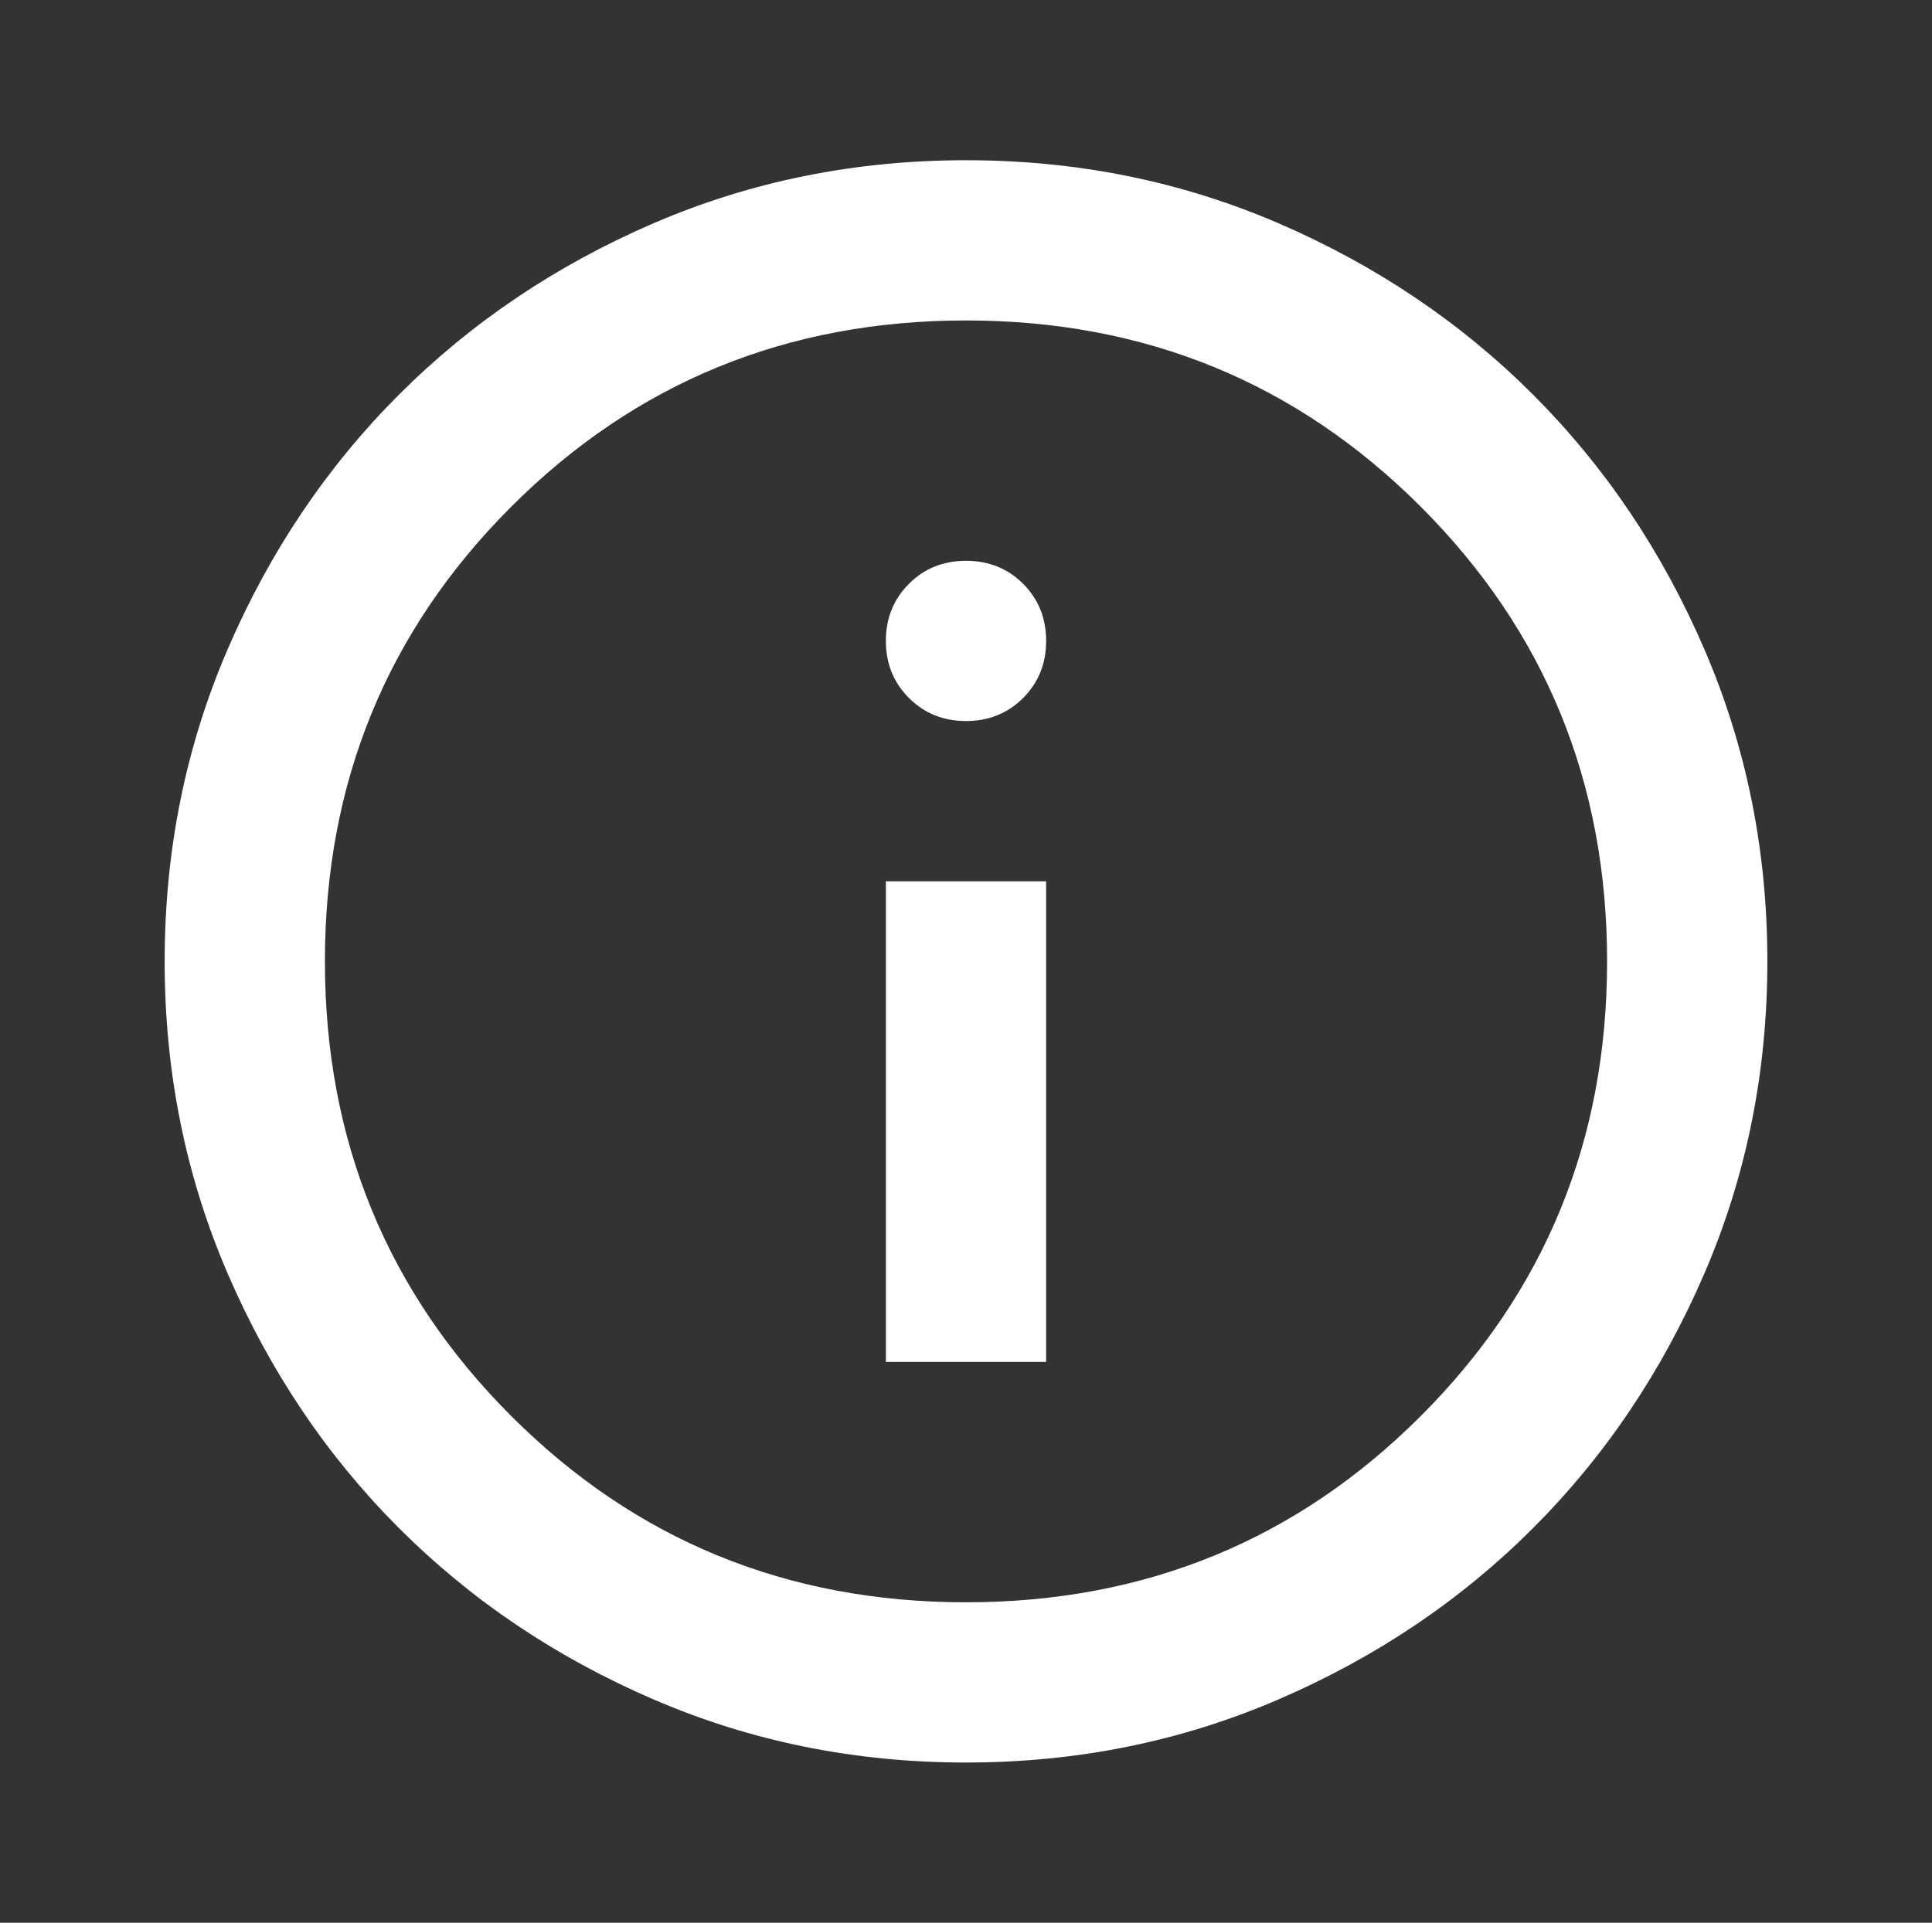 <svg width="221" height="220" viewBox="0 0 221 220" fill="none" xmlns="http://www.w3.org/2000/svg">
<rect x="0" y="0" width="221" height="220" fill="#333333" stroke="none"/>
<path d="M101.334 155.833H119.667V100.833H101.334V155.833ZM110.501 82.5C113.098 82.5 115.276 81.62 117.036 79.86C118.79 78.106 119.667 75.93 119.667 73.333C119.667 70.736 118.79 68.557 117.036 66.797C115.276 65.043 113.098 64.166 110.501 64.166C107.903 64.166 105.728 65.043 103.974 66.797C102.214 68.557 101.334 70.736 101.334 73.333C101.334 75.93 102.214 78.106 103.974 79.86C105.728 81.62 107.903 82.5 110.501 82.5ZM110.501 201.666C97.82 201.666 85.903 199.259 74.751 194.443C63.598 189.634 53.897 183.104 45.647 174.854C37.397 166.604 30.867 156.902 26.057 145.75C21.242 134.597 18.834 122.68 18.834 110C18.834 97.319 21.242 85.403 26.057 74.25C30.867 63.097 37.397 53.395 45.647 45.145C53.897 36.895 63.598 30.363 74.751 25.547C85.903 20.738 97.82 18.333 110.501 18.333C123.181 18.333 135.098 20.738 146.251 25.547C157.403 30.363 167.105 36.895 175.355 45.145C183.605 53.395 190.135 63.097 194.944 74.25C199.76 85.403 202.167 97.319 202.167 110C202.167 122.68 199.76 134.597 194.944 145.75C190.135 156.902 183.605 166.604 175.355 174.854C167.105 183.104 157.403 189.634 146.251 194.443C135.098 199.259 123.181 201.666 110.501 201.666ZM110.501 183.333C130.973 183.333 148.313 176.229 162.521 162.021C176.73 147.812 183.834 130.472 183.834 110C183.834 89.528 176.73 72.187 162.521 57.979C148.313 43.77 130.973 36.666 110.501 36.666C90.028 36.666 72.688 43.77 58.48 57.979C44.272 72.187 37.167 89.528 37.167 110C37.167 130.472 44.272 147.812 58.48 162.021C72.688 176.229 90.028 183.333 110.501 183.333Z" fill="white"/>
</svg>
